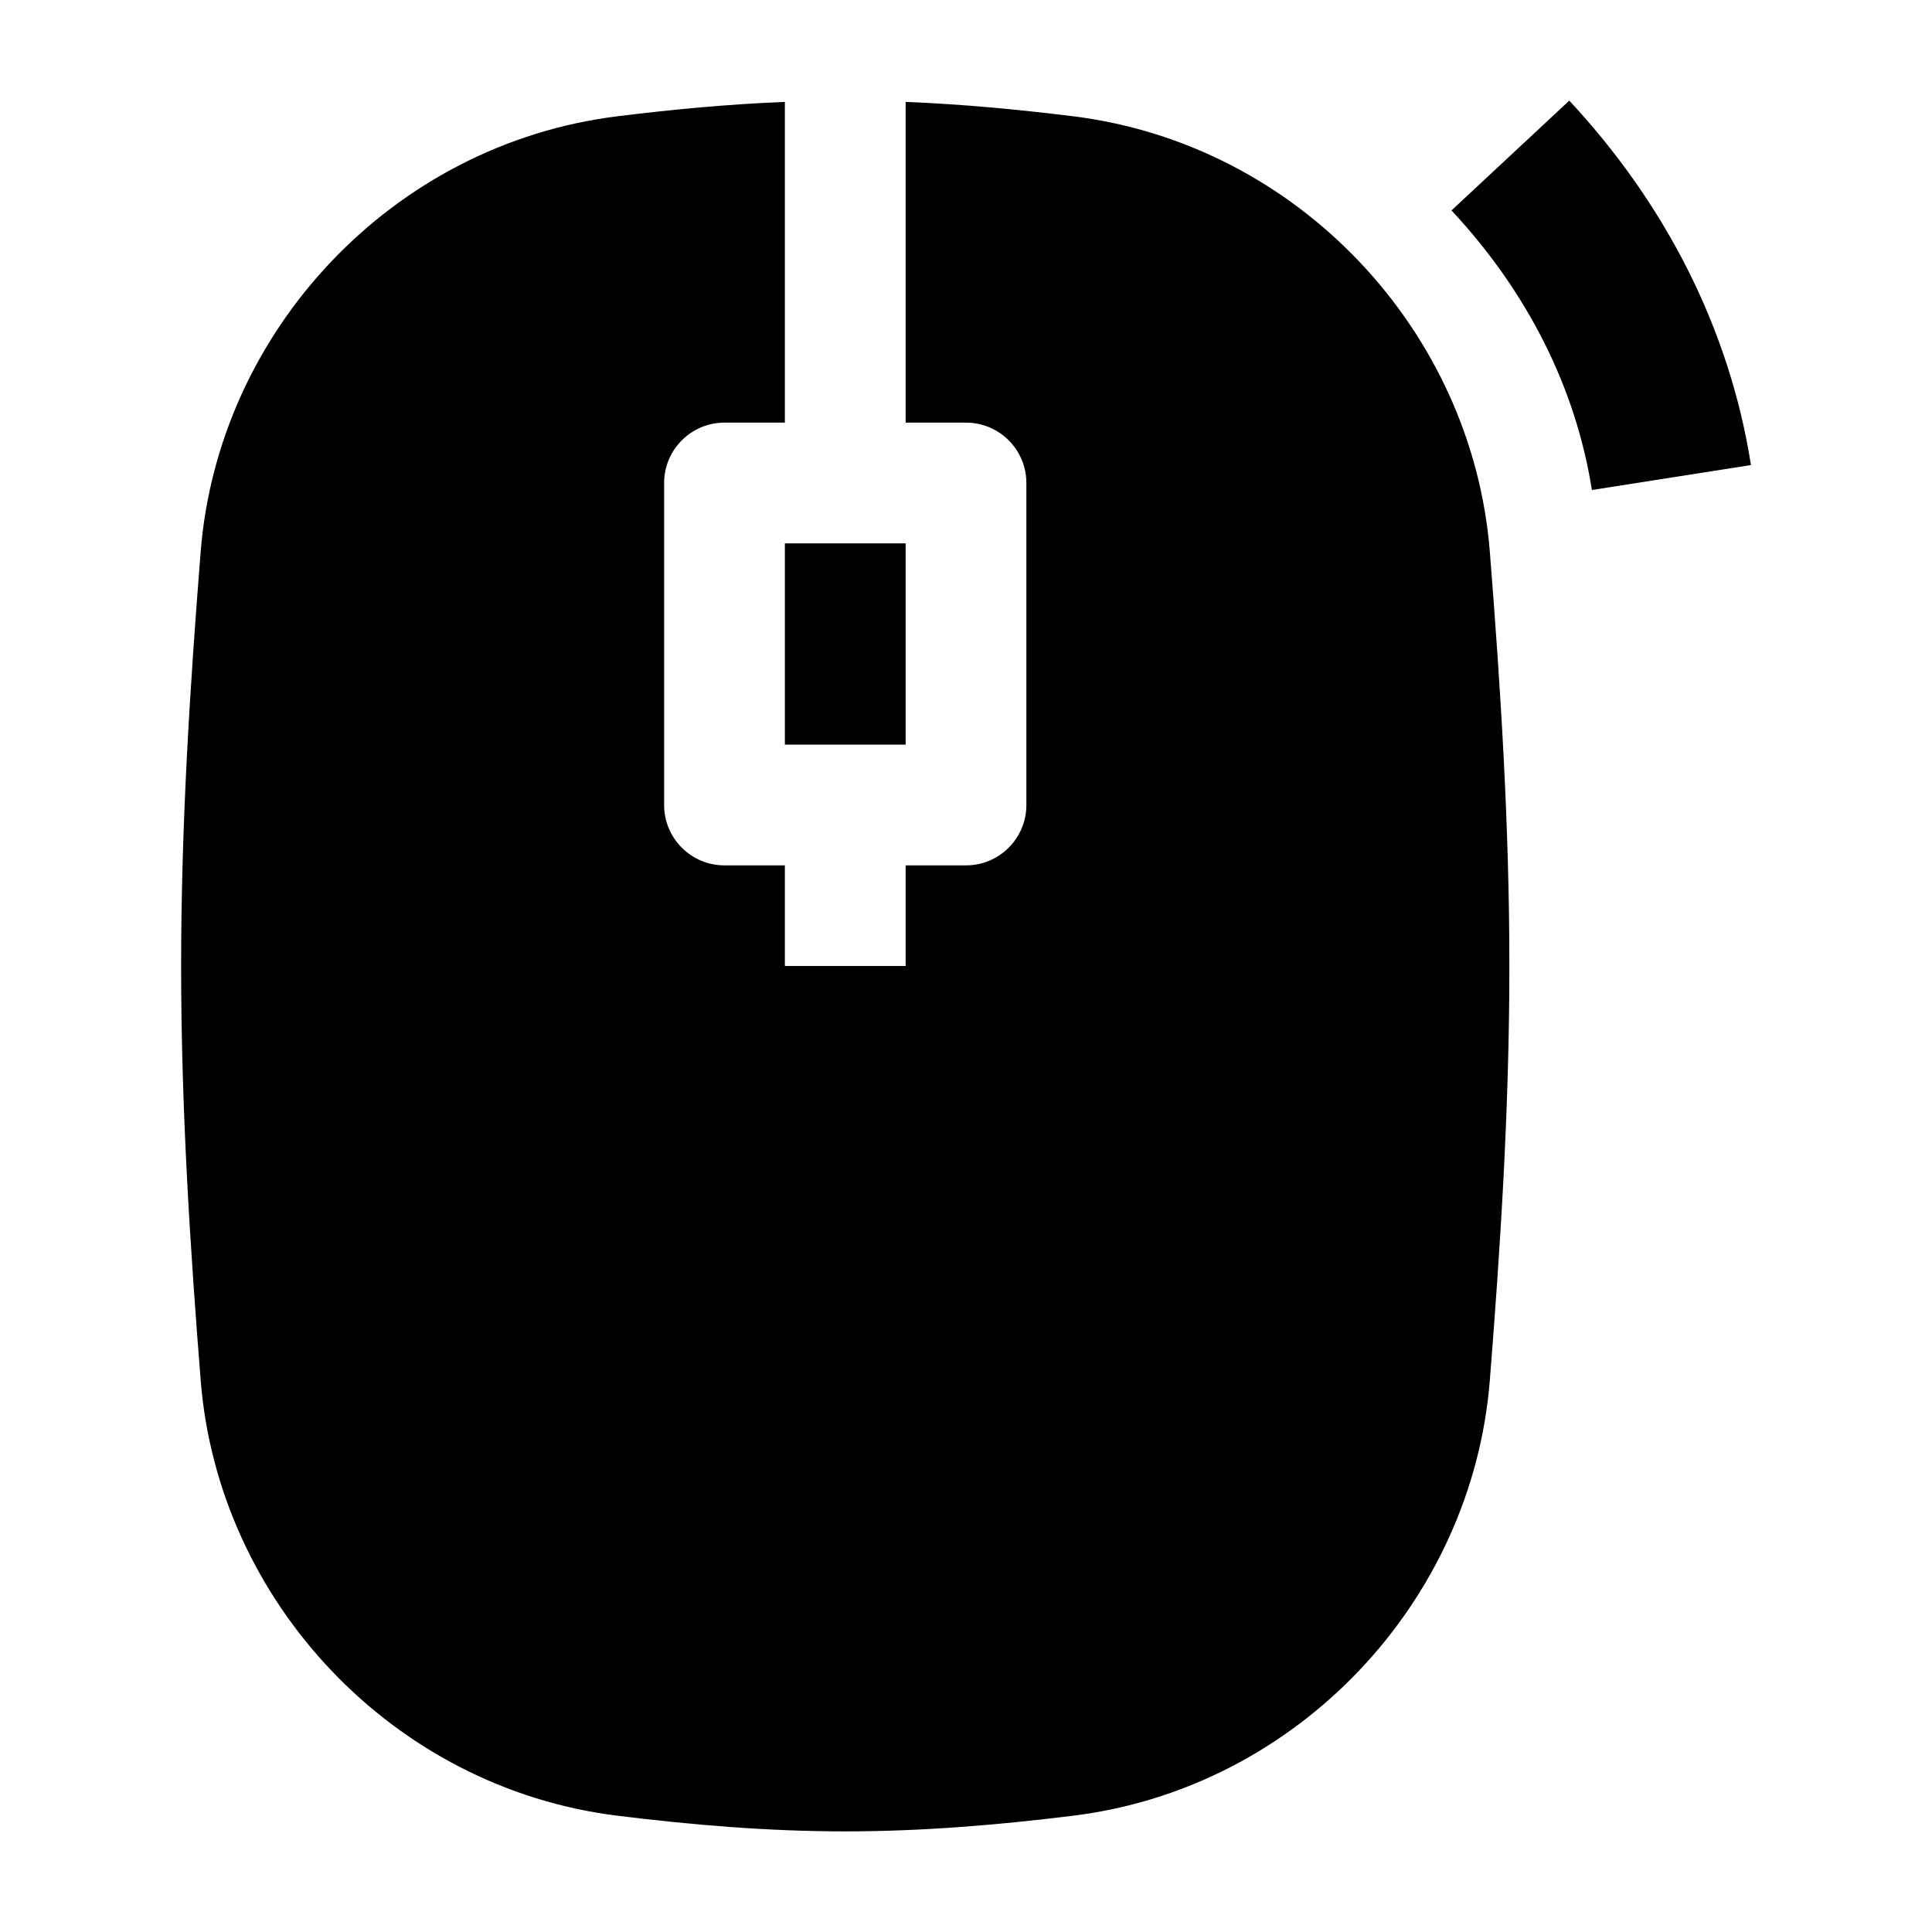 <svg width="24" height="24" viewBox="0 0 24 24" xmlns="http://www.w3.org/2000/svg">
    <path fill-rule="evenodd" clip-rule="evenodd" d="M21.751 5.777C21.481 4.061 20.671 2.513 19.494 1.25L18.031 2.614C18.964 3.614 19.573 4.805 19.775 6.087L21.751 5.777Z"/>
    <path d="M11.25 1.266V5.25H12C12.414 5.25 12.75 5.586 12.75 6V10C12.75 10.414 12.414 10.75 12 10.75H11.25V12H9.75V10.75H9C8.586 10.75 8.25 10.414 8.25 10V6C8.25 5.586 8.586 5.25 9 5.25H9.75V1.266C9.044 1.294 8.351 1.36 7.673 1.444C4.874 1.789 2.711 4.11 2.493 6.852C2.361 8.515 2.25 10.238 2.25 12C2.25 13.762 2.361 15.485 2.493 17.148C2.711 19.89 4.874 22.211 7.673 22.556C8.589 22.669 9.534 22.75 10.5 22.75C11.466 22.75 12.411 22.669 13.327 22.556C16.126 22.211 18.289 19.89 18.507 17.148C18.639 15.485 18.75 13.762 18.75 12C18.75 10.238 18.639 8.515 18.507 6.852C18.289 4.11 16.126 1.789 13.327 1.444C12.649 1.36 11.956 1.294 11.25 1.266Z"/>
    <path d="M11.25 6.75H9.75V9.25H11.25V6.75Z"/>
</svg>
